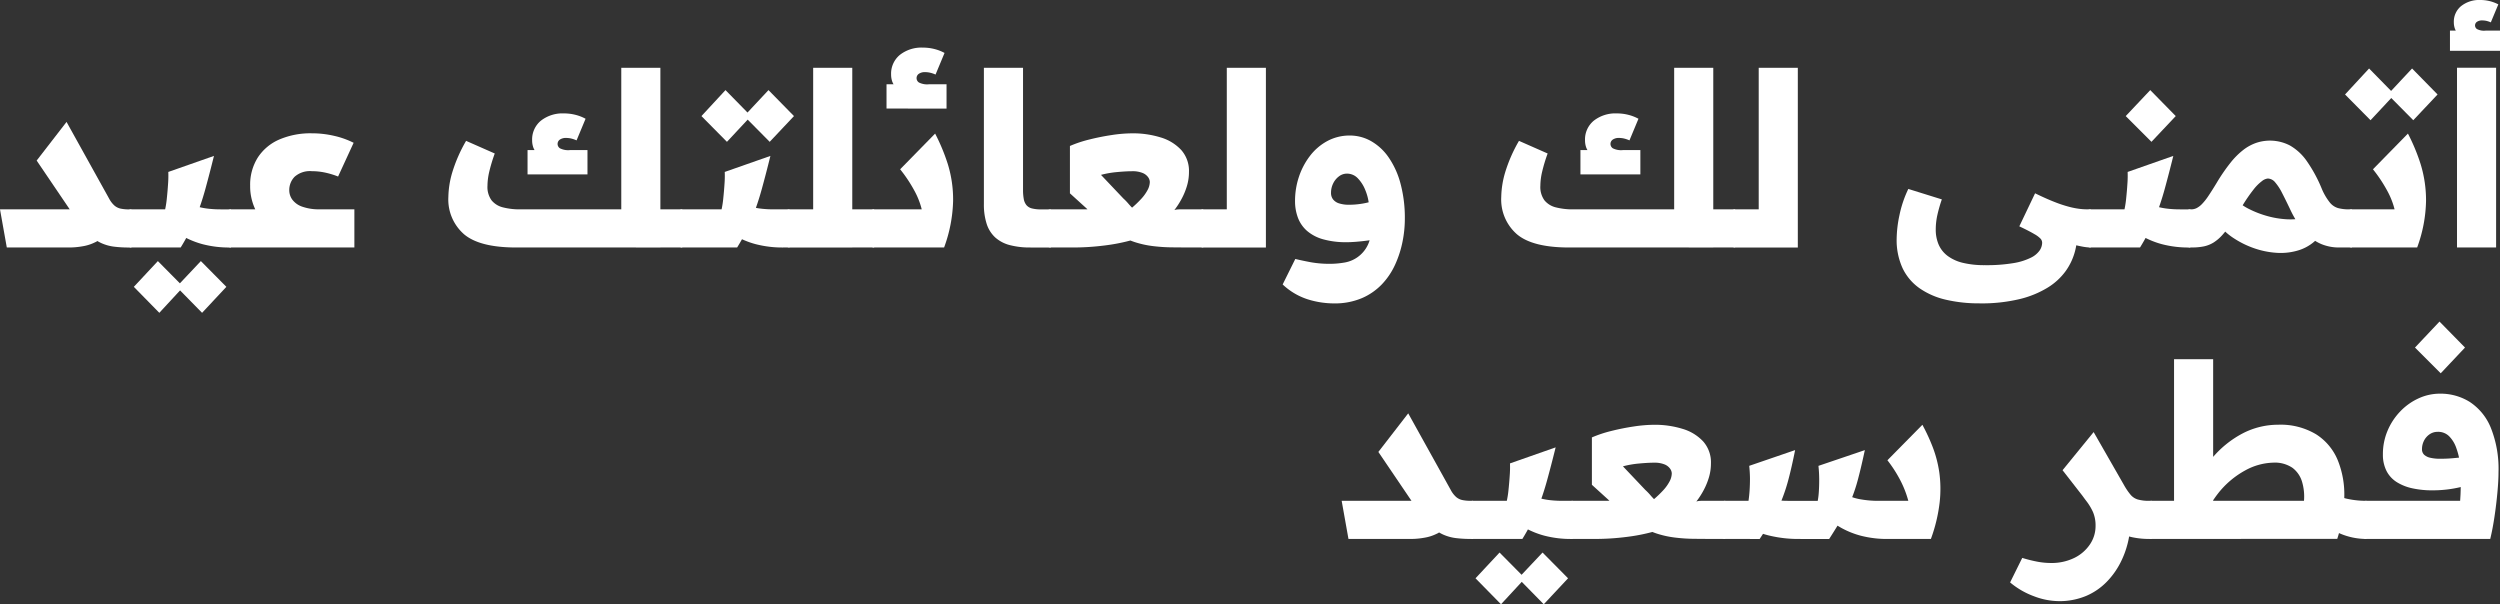 <svg xmlns="http://www.w3.org/2000/svg" width="333.397" height="80.586" viewBox="0 0 333.397 80.586">
  <rect x="0" y="0" width="333.397" height="80.586" fill="#333333" stroke="none"/>
  <g id="Group_7" data-name="Group 7" transform="translate(-573.57 -1009.86)">
    <path id="Path_27" data-name="Path 27" d="M574.477,1042.865l-.907-5.085h9.3a5.136,5.136,0,0,0,2.057-.292,1.724,1.724,0,0,0,.794-.647l1.36,4.34a1.363,1.363,0,0,1-.826.988,5.792,5.792,0,0,1-1.668.534,10.17,10.17,0,0,1-1.717.162Zm3.984-11.595,3.984-5.15,5.7,10.268a3.3,3.3,0,0,0,.713.907,1.885,1.885,0,0,0,.81.389,5.322,5.322,0,0,0,1.1.1h.324v5.085h-.324a15.922,15.922,0,0,1-1.976-.113,5.957,5.957,0,0,1-1.733-.486,6.2,6.2,0,0,1-1.636-1.117,10.664,10.664,0,0,1-1.651-2.04l-5.312-7.839Z" fill="#fff"/>
    <path id="Path_28" data-name="Path 28" d="M591.093,1037.78h.324v5.085h-.324q-.971,0-.972-2.526Q590.121,1037.78,591.093,1037.78Zm0,5.085v-5.085h4.5a12.608,12.608,0,0,0,.228-1.49q.1-.939.161-1.9a14.241,14.241,0,0,0,.033-1.6l6.089-2.138q-.584,2.364-1.149,4.421a37.009,37.009,0,0,1-1.328,3.952,25.39,25.39,0,0,1-1.96,3.838h-6.576Zm3.724,8.713-3.4-3.466,3.206-3.434,3.4,3.434Zm5.782-9.15a11.363,11.363,0,0,1-2.575-1.036q-1.036-.6-1.781-1.117l2.753-3.207a5.551,5.551,0,0,0,1.069.389,9.272,9.272,0,0,0,1.36.243,14.362,14.362,0,0,0,1.555.081h1.393v5.085a13.959,13.959,0,0,1-3.773-.438Zm-.081,9.15-3.4-3.466,3.239-3.434,3.4,3.434Z" fill="#fff"/>
    <path id="Path_29" data-name="Path 29" d="M604.373,1037.78h.324v5.085h-.324q-.97,0-.972-2.526Q603.4,1037.78,604.373,1037.78Zm0,5.085v-5.085h3.239a7.4,7.4,0,0,1-.454-1.264,7,7,0,0,1-.227-1.879,6.776,6.776,0,0,1,1.021-3.773,6.477,6.477,0,0,1,2.866-2.4,10.549,10.549,0,0,1,4.341-.826,13.04,13.04,0,0,1,2.979.34,11.276,11.276,0,0,1,2.592.924l-2.073,4.5a10.823,10.823,0,0,0-1.766-.534,8.478,8.478,0,0,0-1.732-.179,3.068,3.068,0,0,0-2.3.745,2.525,2.525,0,0,0-.713,1.814,2.118,2.118,0,0,0,.405,1.23,2.763,2.763,0,0,0,1.312.939,6.689,6.689,0,0,0,2.4.356h4.566v5.085H604.373Z" fill="#fff"/>
    <path id="Path_30" data-name="Path 30" d="M642.4,1042.865q-4.859,0-6.947-1.766a6.149,6.149,0,0,1-2.09-4.972,12.264,12.264,0,0,1,.519-3.271,19.755,19.755,0,0,1,1.846-4.211l3.822,1.685a21.557,21.557,0,0,0-.745,2.478,8.552,8.552,0,0,0-.227,1.83,3.016,3.016,0,0,0,.551,1.943,2.821,2.821,0,0,0,1.539.939,8.977,8.977,0,0,0,2.283.26h16.811v5.085H642.4Zm1.523-9.75v-3.238h.939a1.926,1.926,0,0,1-.227-.535,2.753,2.753,0,0,1-.1-.761,3.238,3.238,0,0,1,1.166-2.624,4.653,4.653,0,0,1,3.077-.972,6.168,6.168,0,0,1,1.555.194,5.692,5.692,0,0,1,1.328.519l-1.2,2.883a4.007,4.007,0,0,0-.7-.243,2.865,2.865,0,0,0-.664-.081,1.412,1.412,0,0,0-.875.227.7.7,0,0,0,.017,1.15,2.425,2.425,0,0,0,1.344.243h2.332v3.238Zm12.5,9.75V1018.9h5.215v23.969Zm4.243-5.085h3.887v5.085h-3.887Z" fill="#fff"/>
    <path id="Path_31" data-name="Path 31" d="M664.555,1037.78h.324v5.085h-.324q-.97,0-.972-2.526Q663.583,1037.78,664.555,1037.78Zm0,5.085v-5.085H669.8a12.452,12.452,0,0,0,.227-1.49q.1-.939.162-1.9a13.97,13.97,0,0,0,.032-1.6l6.09-2.138q-.583,2.364-1.15,4.421a37.007,37.007,0,0,1-1.327,3.952,25.384,25.384,0,0,1-1.96,3.838h-7.321Zm5.959-14.09-3.4-3.434,3.207-3.466,3.4,3.466Zm7.645,14.09a14.149,14.149,0,0,1-3.79-.438,10.993,10.993,0,0,1-2.575-1.036q-1.02-.6-1.766-1.117l2.688-3.207a6.552,6.552,0,0,0,1.1.389,9.3,9.3,0,0,0,1.36.243,14.67,14.67,0,0,0,1.587.081h2.1v5.085h-.711Zm-1.944-14.09-3.4-3.434,3.239-3.466,3.4,3.466Z" fill="#fff"/>
    <path id="Path_32" data-name="Path 32" d="M678.871,1037.78h.324v5.085h-.324q-.97,0-.972-2.526Q677.9,1037.78,678.871,1037.78Zm0,5.085v-5.085h3.142V1018.9h5.215v23.969h-8.357Zm7.385-5.085h3.887v5.085h-3.887Z" fill="#fff"/>
    <path id="Path_33" data-name="Path 33" d="M690.143,1037.78h.324v5.085h-.324q-.971,0-.972-2.526Q689.171,1037.78,690.143,1037.78Zm0,5.085v-5.085h6.349a10.392,10.392,0,0,0-1-2.526,18.765,18.765,0,0,0-1.879-2.818l4.664-4.762a25.693,25.693,0,0,1,1.685,4.049,16.007,16.007,0,0,1,.713,4.939,19.244,19.244,0,0,1-1.2,6.2h-9.329Zm1.653-18.527V1021.1h.938a1.994,1.994,0,0,1-.227-.534,2.8,2.8,0,0,1-.1-.762,3.237,3.237,0,0,1,1.166-2.623,4.648,4.648,0,0,1,3.077-.972,6.124,6.124,0,0,1,1.555.194,5.71,5.71,0,0,1,1.328.518l-1.2,2.883a3.877,3.877,0,0,0-.7-.242,2.865,2.865,0,0,0-.664-.081,1.4,1.4,0,0,0-.874.227.7.7,0,0,0,.016,1.149,2.428,2.428,0,0,0,1.345.243H699.8v3.239Z" fill="#fff"/>
    <path id="Path_34" data-name="Path 34" d="M711,1042.865a10.455,10.455,0,0,1-2.786-.324,4.632,4.632,0,0,1-1.927-1.02,4.2,4.2,0,0,1-1.134-1.8,8.353,8.353,0,0,1-.372-2.656V1018.9H710v16.292a6.484,6.484,0,0,0,.1,1.215,1.763,1.763,0,0,0,.356.81,1.4,1.4,0,0,0,.729.438,4.814,4.814,0,0,0,1.247.13h1.264v5.085H711Z" fill="#fff"/>
    <path id="Path_35" data-name="Path 35" d="M713.691,1037.78h.324v5.085h-.324q-.97,0-.972-2.526Q712.719,1037.78,713.691,1037.78Zm0,5.085v-5.085h4.146q.972,0,1.6-.049a12.393,12.393,0,0,0,1.264-.162q.631-.112,1.6-.275l2.4,4.535a24.907,24.907,0,0,1-3.773.761,33.46,33.46,0,0,1-4.324.275h-2.917Zm19.531,0q-1.813,0-3.271-.017a22.644,22.644,0,0,1-2.7-.178,12.9,12.9,0,0,1-2.381-.534,10.617,10.617,0,0,1-2.283-1.085,17.565,17.565,0,0,1-2.446-1.879l-3.887-3.53v-6.316a16.272,16.272,0,0,1,2.575-.858q1.473-.372,3-.6a18.843,18.843,0,0,1,2.721-.227,12.474,12.474,0,0,1,3.822.551,6.09,6.09,0,0,1,2.737,1.685,4.2,4.2,0,0,1,1.021,2.915,6.512,6.512,0,0,1-.26,1.83,9.073,9.073,0,0,1-.7,1.717,10.623,10.623,0,0,1-.988,1.538,1.751,1.751,0,0,1,.389-.081c.13-.011.248-.016.356-.016h3.109v5.085Zm-8.68-5.312a14.076,14.076,0,0,0,1.215-1.166,5.6,5.6,0,0,0,.842-1.166,2.372,2.372,0,0,0,.309-1.1,1.157,1.157,0,0,0-.228-.632,1.663,1.663,0,0,0-.745-.567,3.554,3.554,0,0,0-1.393-.227q-.81,0-2.008.113a12.514,12.514,0,0,0-2.138.373l2.979,3.142a7.463,7.463,0,0,1,.632.647c.184.217.361.411.534.583Z" fill="#fff"/>
    <path id="Path_36" data-name="Path 36" d="M734.032,1037.78h.324v5.085h-.324q-.97,0-.972-2.526Q733.06,1037.78,734.032,1037.78Zm0,5.085v-5.085h3.142V1018.9h5.215v23.969h-8.357Z" fill="#fff"/>
    <path id="Path_37" data-name="Path 37" d="M753.6,1027.934a5.7,5.7,0,0,1,2.785.729,7.124,7.124,0,0,1,2.349,2.154,11.156,11.156,0,0,1,1.6,3.5,17.62,17.62,0,0,1,.583,4.761,15.517,15.517,0,0,1-.308,3.013,13.908,13.908,0,0,1-.972,3.028,9.526,9.526,0,0,1-1.765,2.64,8.172,8.172,0,0,1-2.688,1.863,9.22,9.22,0,0,1-3.726.7,11.754,11.754,0,0,1-3.514-.551,8.772,8.772,0,0,1-3.32-1.976l1.685-3.4q.939.225,2.072.438a14.349,14.349,0,0,0,2.592.21,11.641,11.641,0,0,0,1.846-.162,4.214,4.214,0,0,0,3.4-2.979q-.939.131-1.717.194c-.518.044-.961.064-1.328.064a11.188,11.188,0,0,1-3.158-.389,5.577,5.577,0,0,1-2.138-1.117,4.386,4.386,0,0,1-1.214-1.749,6.262,6.262,0,0,1-.389-2.251,10.1,10.1,0,0,1,.5-3.158,9.478,9.478,0,0,1,1.457-2.8,7.232,7.232,0,0,1,2.316-2.009A6.238,6.238,0,0,1,753.6,1027.934Zm-2.527,7.643a1.39,1.39,0,0,0,.275.875,1.641,1.641,0,0,0,.811.534,4.172,4.172,0,0,0,1.312.178,10.277,10.277,0,0,0,1.457-.1,10.014,10.014,0,0,0,1.166-.227,6.823,6.823,0,0,0-.453-1.636,4.8,4.8,0,0,0-.972-1.539,1.978,1.978,0,0,0-1.49-.647,1.723,1.723,0,0,0-1.036.356,2.557,2.557,0,0,0-.777.939,2.789,2.789,0,0,0-.292,1.263Z" fill="#fff"/>
    <path id="Path_38" data-name="Path 38" d="M782.812,1042.865q-4.859,0-6.947-1.766a6.149,6.149,0,0,1-2.09-4.972,12.264,12.264,0,0,1,.519-3.271,19.752,19.752,0,0,1,1.846-4.211l3.822,1.685a21.569,21.569,0,0,0-.745,2.478,8.552,8.552,0,0,0-.227,1.83,3.016,3.016,0,0,0,.551,1.943,2.821,2.821,0,0,0,1.539.939,8.977,8.977,0,0,0,2.283.26h16.811v5.085H782.812Zm1.523-9.75v-3.238h.939a1.928,1.928,0,0,1-.227-.535,2.753,2.753,0,0,1-.1-.761,3.239,3.239,0,0,1,1.166-2.624,4.654,4.654,0,0,1,3.077-.972,6.168,6.168,0,0,1,1.555.194,5.693,5.693,0,0,1,1.328.519l-1.2,2.883a4.011,4.011,0,0,0-.7-.243,2.865,2.865,0,0,0-.664-.081,1.412,1.412,0,0,0-.875.227.7.7,0,0,0,.017,1.15,2.425,2.425,0,0,0,1.344.243h2.332v3.238Zm12.5,9.75V1018.9h5.215v23.969Zm4.243-5.085h3.887v5.085h-3.887Z" fill="#fff"/>
    <path id="Path_39" data-name="Path 39" d="M804.968,1037.78h.324v5.085h-.324q-.971,0-.972-2.526Q804,1037.78,804.968,1037.78Zm0,5.085v-5.085h3.142V1018.9h5.215v23.969h-8.357Z" fill="#fff"/>
    <path id="Path_40" data-name="Path 40" d="M837.553,1050.315a19.214,19.214,0,0,1-4.485-.486,10.1,10.1,0,0,1-3.5-1.522,6.889,6.889,0,0,1-2.268-2.672,8.947,8.947,0,0,1-.794-3.936,15.893,15.893,0,0,1,.373-3.142,15,15,0,0,1,1.182-3.5l4.47,1.393a18.766,18.766,0,0,0-.6,2.1,8.956,8.956,0,0,0-.211,1.911,5.012,5.012,0,0,0,.389,2.024,3.769,3.769,0,0,0,1.2,1.506,5.569,5.569,0,0,0,2.041.923,12.136,12.136,0,0,0,2.915.308,21.754,21.754,0,0,0,3.822-.275,8.143,8.143,0,0,0,2.332-.729,3.033,3.033,0,0,0,1.166-.972,1.9,1.9,0,0,0,.324-1,.837.837,0,0,0-.194-.534,3.434,3.434,0,0,0-.843-.632q-.648-.39-2.008-1.037l2.1-4.4q1.91,1.2,3.028,2.008a12.258,12.258,0,0,1,1.668,1.393,3.146,3.146,0,0,1,.729,1.117,3.747,3.747,0,0,1,.178,1.183,8.317,8.317,0,0,1-.356,2.3,7.984,7.984,0,0,1-1.2,2.413,8.328,8.328,0,0,1-2.332,2.138,12.954,12.954,0,0,1-3.725,1.539,21.7,21.7,0,0,1-5.41.583Zm14.706-7.45a7.33,7.33,0,0,1-1.2-.162,19.055,19.055,0,0,1-1.91-.485,21,21,0,0,1-2.171-.794,10.7,10.7,0,0,1-1.976-1.085l-.032-4.7q1.458.713,2.575,1.149a16.61,16.61,0,0,0,1.943.647,10.63,10.63,0,0,0,1.393.275,8.275,8.275,0,0,0,.923.065h.583v5.085h-.129Z" fill="#fff"/>
    <path id="Path_41" data-name="Path 41" d="M852.388,1037.78h.324v5.085h-.324q-.97,0-.972-2.526Q851.416,1037.78,852.388,1037.78Zm0,5.085v-5.085h4.5a12.623,12.623,0,0,0,.228-1.49q.1-.939.161-1.9a14.227,14.227,0,0,0,.033-1.6l6.089-2.138q-.583,2.364-1.149,4.421a37,37,0,0,1-1.328,3.952,25.384,25.384,0,0,1-1.96,3.838h-6.576Zm8.1-14.09-3.434-3.434,3.271-3.466,3.4,3.466-3.239,3.434Zm1.409,13.653a11.363,11.363,0,0,1-2.575-1.036q-1.036-.6-1.781-1.117l2.753-3.207a5.551,5.551,0,0,0,1.069.389,9.273,9.273,0,0,0,1.36.243,14.363,14.363,0,0,0,1.555.081h1.393v5.085a13.959,13.959,0,0,1-3.773-.438Z" fill="#fff"/>
    <path id="Path_42" data-name="Path 42" d="M865.668,1037.78h.324v5.085h-.324q-.971,0-.972-2.526Q864.7,1037.78,865.668,1037.78Zm0,5.085v-5.085h.1a1.676,1.676,0,0,0,.729-.162,2.745,2.745,0,0,0,.729-.551,7.4,7.4,0,0,0,.858-1.085c.312-.464.686-1.053,1.117-1.766a24.147,24.147,0,0,1,1.814-2.64,10.068,10.068,0,0,1,1.732-1.733,6.064,6.064,0,0,1,1.733-.938,5.774,5.774,0,0,1,4.469.355,6.94,6.94,0,0,1,2.234,2.058,18.961,18.961,0,0,1,2.041,3.773,7.747,7.747,0,0,0,1.053,1.781,2.233,2.233,0,0,0,1.117.745,5.771,5.771,0,0,0,1.458.162h.356v5.085h-1.62a6.12,6.12,0,0,1-2.445-.453,5.952,5.952,0,0,1-1.83-1.215,9.5,9.5,0,0,1-1.344-1.636,13.868,13.868,0,0,1-.956-1.717q-.615-1.295-1.1-2.235a6.964,6.964,0,0,0-.938-1.441,1.314,1.314,0,0,0-.972-.5,1.508,1.508,0,0,0-.777.341,5.989,5.989,0,0,0-1.118,1.117,21.08,21.08,0,0,0-1.474,2.138q-.843,1.393-1.49,2.364a13.143,13.143,0,0,1-1.23,1.6,5.531,5.531,0,0,1-1.166.988,4.056,4.056,0,0,1-1.264.5,7.644,7.644,0,0,1-1.587.146h-.225Zm17.2-1.458a5.9,5.9,0,0,1-2.607,1.782,8.082,8.082,0,0,1-3.045.389,11.283,11.283,0,0,1-3.044-.615,12.162,12.162,0,0,1-2.656-1.3,8.037,8.037,0,0,1-1.862-1.62l2.623-3.077a7.086,7.086,0,0,0,1.312.811,13.063,13.063,0,0,0,2.1.825,12.222,12.222,0,0,0,2.607.486,9.214,9.214,0,0,0,2.818-.211l1.749,2.526Z" fill="#fff"/>
    <path id="Path_43" data-name="Path 43" d="M887.208,1037.78h.324v5.085h-.324q-.971,0-.972-2.526Q886.236,1037.78,887.208,1037.78Zm2.494-11.887-3.4-3.434,3.207-3.466,3.4,3.466Zm-2.494,16.972v-5.085h5.7a10.4,10.4,0,0,0-1.005-2.526,18.891,18.891,0,0,0-1.878-2.818l4.664-4.762a25.791,25.791,0,0,1,1.685,4.049,16.363,16.363,0,0,1,.729,4.939,18.889,18.889,0,0,1-1.183,6.2Zm8.194-16.972-3.4-3.434,3.239-3.466,3.4,3.466Z" fill="#fff"/>
    <path id="Path_44" data-name="Path 44" d="M900.294,1016.629v-2.688h.777a1.853,1.853,0,0,1-.179-.453,2.413,2.413,0,0,1-.081-.648,2.681,2.681,0,0,1,.972-2.17,3.873,3.873,0,0,1,2.56-.81,5.178,5.178,0,0,1,2.4.583l-1,2.4a3.315,3.315,0,0,0-.567-.194,2.473,2.473,0,0,0-.566-.064,1.151,1.151,0,0,0-.729.194.58.58,0,0,0,.016.955,1.987,1.987,0,0,0,1.134.211h1.943v2.688h-6.673Zm.939,2.267h5.215v23.969h-5.215Z" fill="#fff"/>
    <path id="Path_45" data-name="Path 45" d="M753.4,1081.733l-.907-5.085h9.3a5.134,5.134,0,0,0,2.057-.292,1.723,1.723,0,0,0,.794-.647l1.36,4.34a1.363,1.363,0,0,1-.826.988,5.792,5.792,0,0,1-1.668.534,10.182,10.182,0,0,1-1.717.162Zm3.984-11.6,3.984-5.15,5.7,10.268a3.293,3.293,0,0,0,.713.907,1.884,1.884,0,0,0,.81.389,5.331,5.331,0,0,0,1.1.1h.324v5.085H769.7a15.9,15.9,0,0,1-1.976-.113,5.952,5.952,0,0,1-1.733-.486,6.2,6.2,0,0,1-1.636-1.117,10.663,10.663,0,0,1-1.651-2.04l-5.312-7.839Z" fill="#fff"/>
    <path id="Path_46" data-name="Path 46" d="M770.018,1076.648h.324v5.085h-.324q-.971,0-.972-2.526Q769.046,1076.648,770.018,1076.648Zm0,5.085v-5.085h4.5a12.615,12.615,0,0,0,.228-1.49q.1-.939.161-1.9a14.225,14.225,0,0,0,.033-1.6l6.089-2.138q-.583,2.364-1.149,4.421a37.019,37.019,0,0,1-1.328,3.952,25.384,25.384,0,0,1-1.96,3.838h-6.576Zm3.725,8.713-3.4-3.466,3.206-3.434,3.4,3.434Zm5.782-9.15a11.363,11.363,0,0,1-2.575-1.036q-1.037-.6-1.781-1.117l2.753-3.207a5.543,5.543,0,0,0,1.069.389,9.255,9.255,0,0,0,1.36.243,14.393,14.393,0,0,0,1.555.081H783.3v5.085a13.959,13.959,0,0,1-3.773-.438Zm-.081,9.15-3.4-3.466,3.239-3.434,3.4,3.434Z" fill="#fff"/>
    <path id="Path_47" data-name="Path 47" d="M783.3,1076.648h.324v5.085H783.3q-.971,0-.972-2.526Q782.327,1076.648,783.3,1076.648Zm0,5.085v-5.085h4.146q.972,0,1.6-.049a12.426,12.426,0,0,0,1.264-.162q.632-.112,1.6-.275l2.4,4.535a24.907,24.907,0,0,1-3.773.761,33.481,33.481,0,0,1-4.324.275H783.3Zm19.531,0q-1.814,0-3.271-.017a22.618,22.618,0,0,1-2.7-.178,12.9,12.9,0,0,1-2.381-.534,10.614,10.614,0,0,1-2.283-1.085,17.558,17.558,0,0,1-2.446-1.879l-3.887-3.53v-6.316a16.285,16.285,0,0,1,2.575-.858q1.473-.372,3-.6a18.858,18.858,0,0,1,2.721-.227,12.473,12.473,0,0,1,3.822.551,6.089,6.089,0,0,1,2.737,1.685,4.194,4.194,0,0,1,1.021,2.915,6.51,6.51,0,0,1-.26,1.83,9.073,9.073,0,0,1-.7,1.717,10.623,10.623,0,0,1-.988,1.538,1.758,1.758,0,0,1,.389-.081c.13-.011.248-.016.356-.016h3.109v5.085Zm-8.681-5.312a14.067,14.067,0,0,0,1.215-1.166,5.607,5.607,0,0,0,.842-1.166,2.372,2.372,0,0,0,.309-1.1,1.157,1.157,0,0,0-.228-.632,1.664,1.664,0,0,0-.745-.567,3.557,3.557,0,0,0-1.393-.227q-.81,0-2.008.113a12.516,12.516,0,0,0-2.138.373l2.979,3.142a7.481,7.481,0,0,1,.632.647c.184.217.361.411.534.583Z" fill="#fff"/>
    <path id="Path_48" data-name="Path 48" d="M803.64,1076.648h.324v5.085h-.324q-.971,0-.972-2.526Q802.668,1076.648,803.64,1076.648Zm0,5.085v-5.085h3.109q.1-.681.146-1.394t.049-1.521a17.04,17.04,0,0,0-.1-1.75l6.121-2.1q-.455,2.268-.874,3.854a23.5,23.5,0,0,1-.923,2.817,19.533,19.533,0,0,1-1.2,2.43q-.7,1.2-1.732,2.753Zm10.041,0a16.576,16.576,0,0,1-4.113-.438,11.036,11.036,0,0,1-2.673-1,8.432,8.432,0,0,1-1.376-.923l1.911-3.79a6.333,6.333,0,0,0,2.008.794,11.686,11.686,0,0,0,2.624.275h3.919a9.89,9.89,0,0,0,.146-1.215c.032-.486.049-1.025.049-1.62a17.452,17.452,0,0,0-.1-1.83l6.188-2.1q-.486,2.268-.907,3.854a21.731,21.731,0,0,1-.939,2.817,21.339,21.339,0,0,1-1.215,2.43q-.7,1.2-1.7,2.753h-3.824Zm11.79,0a13.959,13.959,0,0,1-3.773-.438,11.407,11.407,0,0,1-2.575-1.036q-1.036-.6-1.781-1.117l2.883-3.11a7.011,7.011,0,0,0,1.6.438,13.092,13.092,0,0,0,2.251.179h3.984a13.521,13.521,0,0,0-1.118-2.835,17.215,17.215,0,0,0-1.668-2.574l4.664-4.729a25.271,25.271,0,0,1,1.36,2.932,15.82,15.82,0,0,1,.892,3.4,16.122,16.122,0,0,1,.048,4.033,21.239,21.239,0,0,1-1.166,4.858h-5.6Z" fill="#fff"/>
    <path id="Path_49" data-name="Path 49" d="M848.048,1090.025a9.458,9.458,0,0,1-3.223-.647,10.605,10.605,0,0,1-3.19-1.847l1.619-3.271a18.063,18.063,0,0,0,2.17.534,9.98,9.98,0,0,0,1.652.146,6.9,6.9,0,0,0,3.093-.664,5.289,5.289,0,0,0,2.1-1.8,4.326,4.326,0,0,0,.762-2.462,4.555,4.555,0,0,0-.34-1.862,7.354,7.354,0,0,0-.875-1.458q-.534-.7-1.149-1.6l6.964,3.368v1.555a10.068,10.068,0,0,1-.308,2.268,12.1,12.1,0,0,1-.988,2.64,10.443,10.443,0,0,1-1.8,2.511,8.473,8.473,0,0,1-2.721,1.878,9.233,9.233,0,0,1-3.773.713Zm12.146-8.292a10.778,10.778,0,0,1-2.187-.211,7.523,7.523,0,0,1-1.911-.664,7.83,7.83,0,0,1-1.685-1.166,12.963,12.963,0,0,1-1.57-1.716l-4.211-5.41,4.146-5.085,4.082,7.126a8.379,8.379,0,0,0,.842,1.23,2.029,2.029,0,0,0,.955.632,5.308,5.308,0,0,0,1.539.179h.324v5.085Z" fill="#fff"/>
    <path id="Path_50" data-name="Path 50" d="M860.518,1076.648h.324v5.085h-.324q-.971,0-.972-2.526Q859.546,1076.648,860.518,1076.648Zm0,5.085v-5.085h20.309a6.9,6.9,0,0,0-.259-2.543,3.615,3.615,0,0,0-1.264-1.847,4.183,4.183,0,0,0-2.591-.7,8.155,8.155,0,0,0-3.66,1,11.758,11.758,0,0,0-3.725,3.158,16.59,16.59,0,0,0-2.818,5.652l-1.3-4.632a20.587,20.587,0,0,1,3.271-5.668,13.467,13.467,0,0,1,4.179-3.417,10.252,10.252,0,0,1,4.7-1.15,9.212,9.212,0,0,1,5.086,1.279,7.457,7.457,0,0,1,2.883,3.45,12.194,12.194,0,0,1,.874,4.891,19.441,19.441,0,0,1-.939,5.6Zm2.98,0v-23.969h5.215v23.969Zm20.73-6.607a4.885,4.885,0,0,0,2.251,1.23,11.728,11.728,0,0,0,2.672.292v5.085a8.959,8.959,0,0,1-3.644-.777,6.289,6.289,0,0,1-2.866-2.591l1.587-3.239Z" fill="#fff"/>
    <path id="Path_51" data-name="Path 51" d="M889.151,1076.648h.324v5.085h-.324q-.97,0-.972-2.526Q888.179,1076.648,889.151,1076.648Zm0,5.085v-5.085h12.5c.021-.3.037-.572.049-.811s.021-.577.032-1.02.016-1.1.016-1.96a9.554,9.554,0,0,0-.146-1.458,10.166,10.166,0,0,0-.47-1.813,4.14,4.14,0,0,0-.923-1.522,2.057,2.057,0,0,0-1.539-.615,1.869,1.869,0,0,0-1.134.356,2.284,2.284,0,0,0-.729.874,2.494,2.494,0,0,0-.243,1.069,1,1,0,0,0,.292.761,1.788,1.788,0,0,0,.826.4,5.619,5.619,0,0,0,1.312.13q.875,0,1.6-.065c.485-.043.934-.086,1.344-.129l2.98,2.623a10.257,10.257,0,0,1-3.19,1.345,15.941,15.941,0,0,1-3.773.437,12.228,12.228,0,0,1-2.7-.275,6.4,6.4,0,0,1-2.089-.842,3.8,3.8,0,0,1-1.345-1.49,4.778,4.778,0,0,1-.47-2.186,7.987,7.987,0,0,1,.616-3.143,8.422,8.422,0,0,1,1.684-2.575,7.966,7.966,0,0,1,2.446-1.749,6.8,6.8,0,0,1,2.866-.631,7.345,7.345,0,0,1,3.968,1.1,7.473,7.473,0,0,1,2.8,3.418,14.748,14.748,0,0,1,1.036,5.976q0,1.1-.146,2.688t-.389,3.223q-.243,1.636-.566,2.964H889.151Zm9.911-22.09-3.433-3.433,3.271-3.466,3.4,3.466-3.239,3.433Z" fill="#fff"/>
  </g>
</svg>
